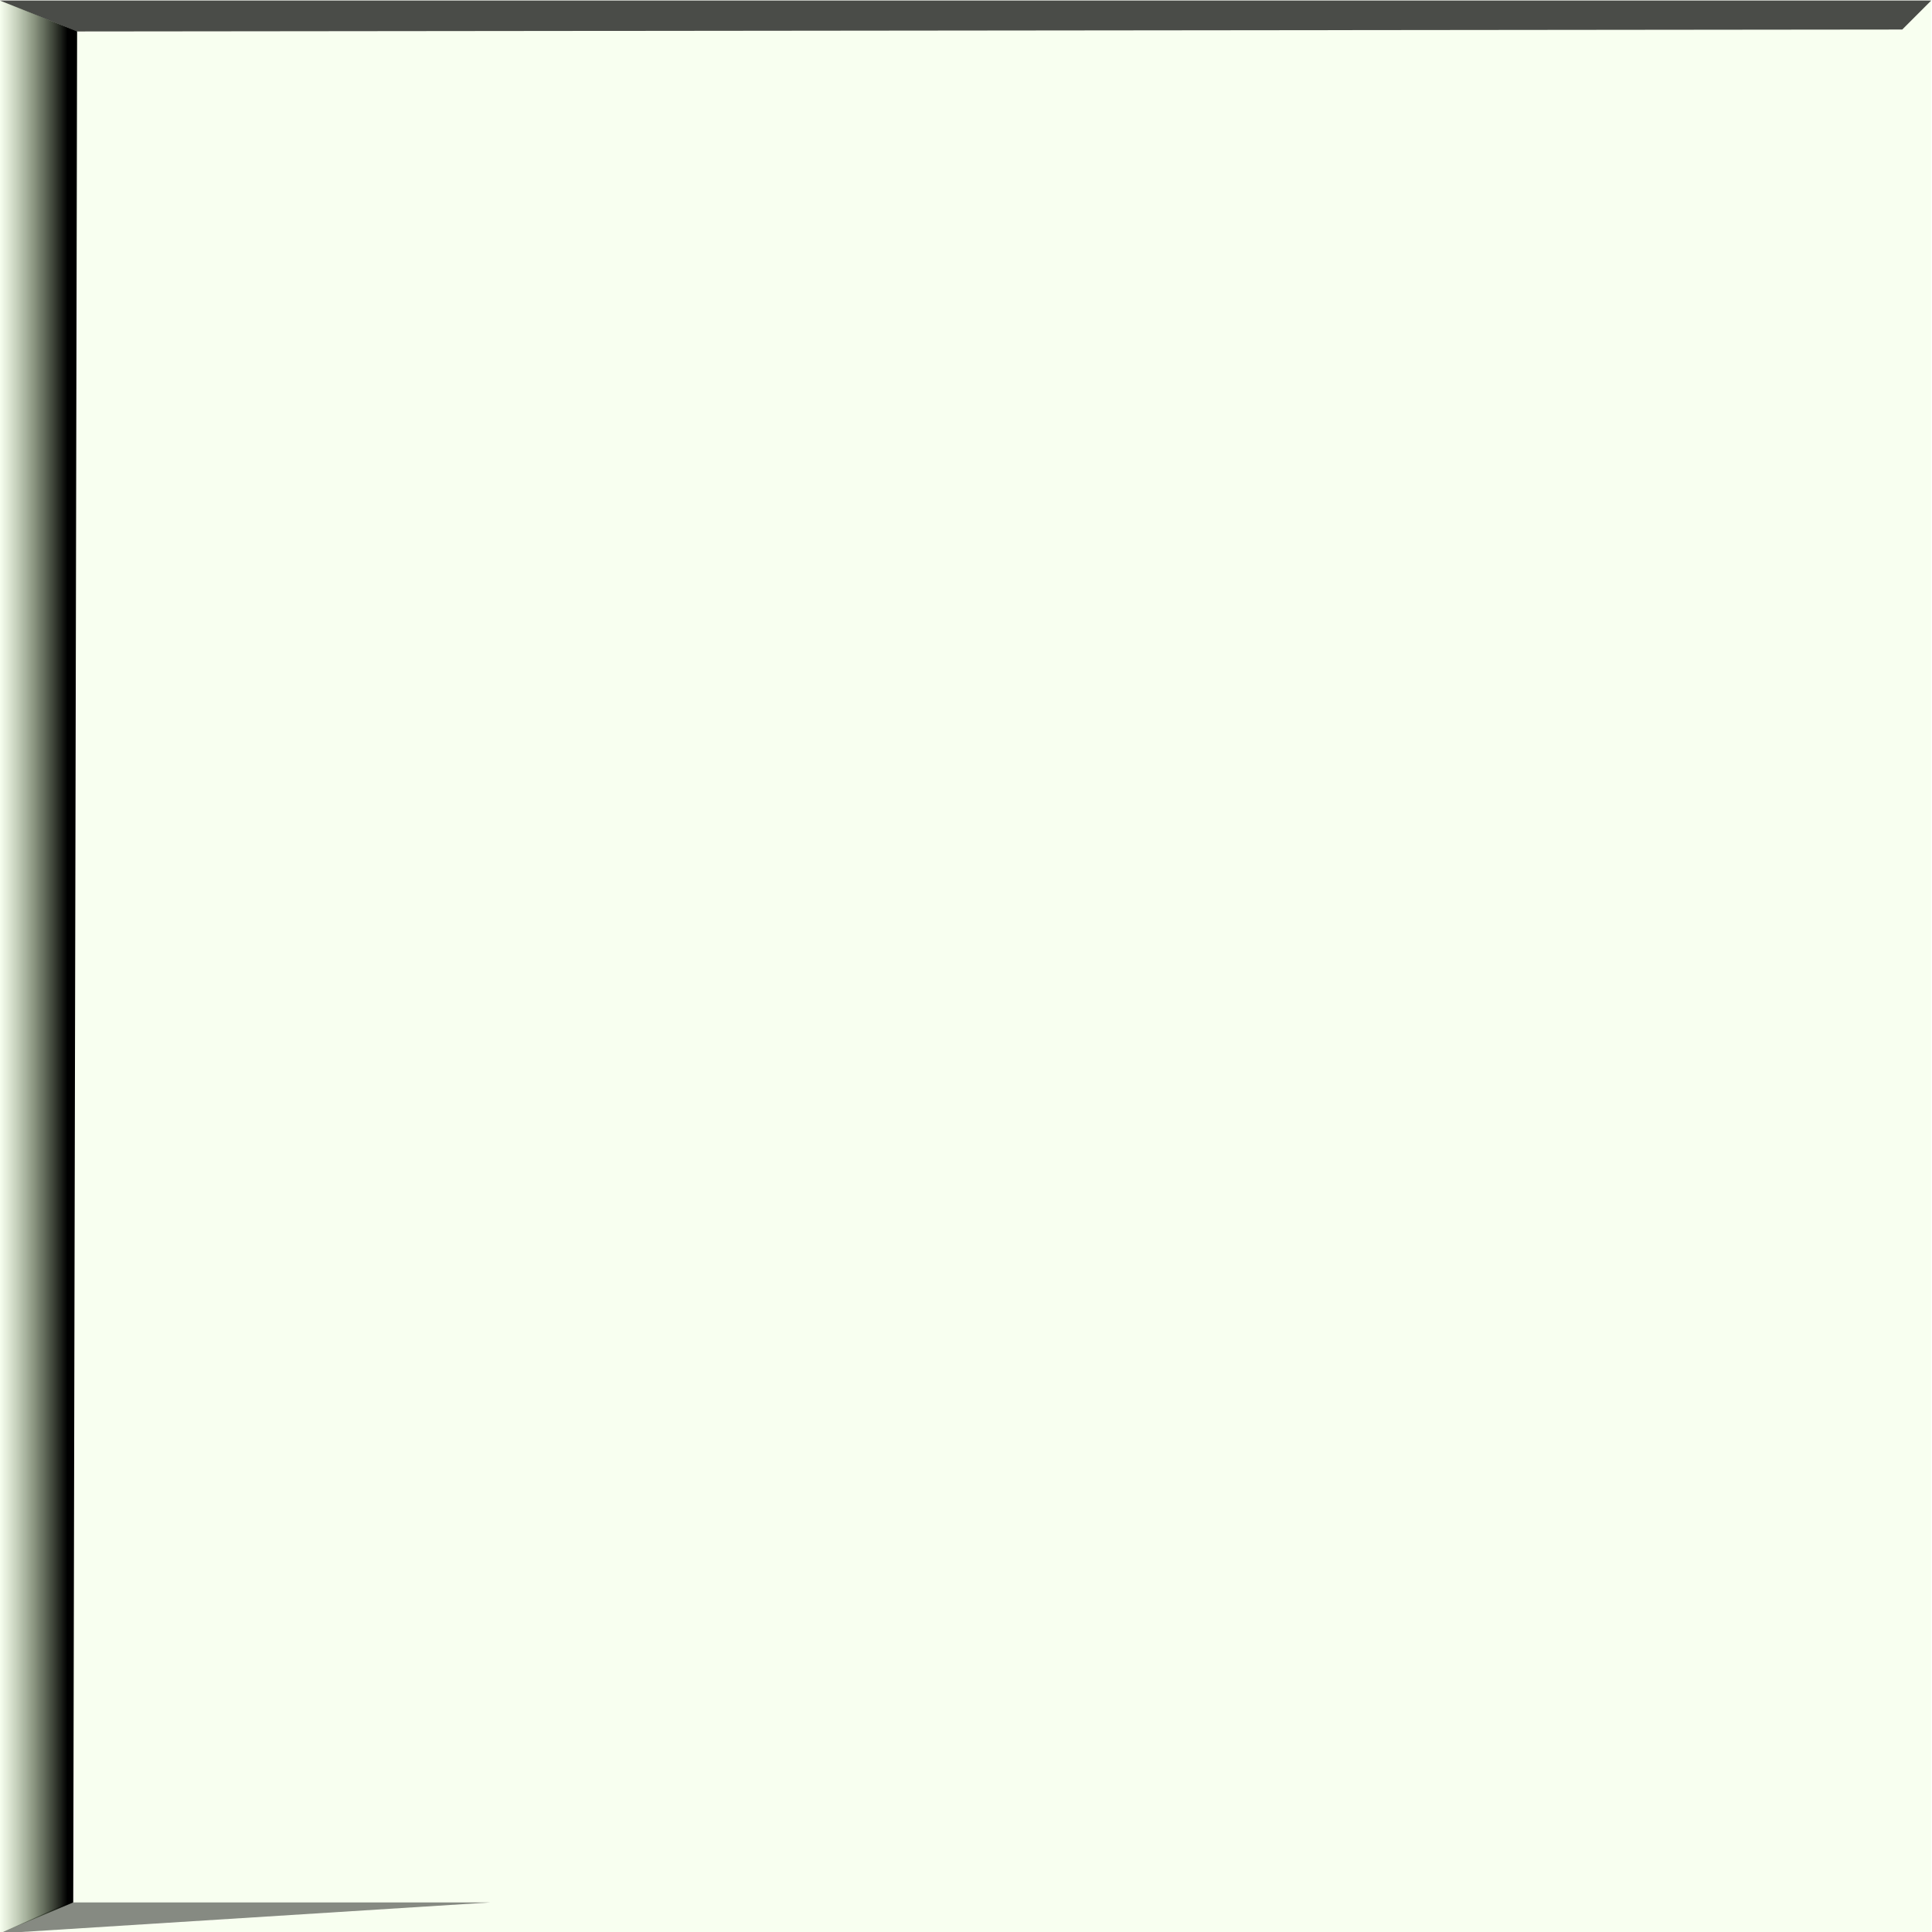 <?xml version="1.0" encoding="UTF-8" standalone="no"?>
<!DOCTYPE svg PUBLIC "-//W3C//DTD SVG 1.1//EN" "http://www.w3.org/Graphics/SVG/1.1/DTD/svg11.dtd">
<svg width="100%" height="100%" viewBox="0 0 500 500" version="1.1" xmlns="http://www.w3.org/2000/svg" xmlns:xlink="http://www.w3.org/1999/xlink" xml:space="preserve" xmlns:serif="http://www.serif.com/" style="fill-rule:evenodd;clip-rule:evenodd;stroke-linejoin:round;stroke-miterlimit:2;">
    <g transform="matrix(1,0,0,1,-160,-523.789)">
        <g id="code-frame" transform="matrix(0.781,0,0,0.962,35,293.02)">
            <rect x="160" y="240" width="640" height="520" style="fill:rgb(188,251,101);fill-opacity:0.1;"/>
            <g transform="matrix(3.2,0,0,2.6,-352,-384)">
                <path d="M210.8,436.8L160,440L167.2,436.8L210.8,436.8Z" style="fill-opacity:0.46;"/>
            </g>
            <g transform="matrix(3.2,0,0,1.869,-352,-208.532)">
                <path d="M168,244.452L160,240L360,240L357,244.174L168,244.452Z" style="fill-opacity:0.7;"/>
            </g>
            <g transform="matrix(3.2,0,0,2.6,-352,-384)">
                <path d="M167.6,436.8L160,440L160,240L168,243.2L167.6,436.8Z" style="fill:url(#_Linear1);"/>
            </g>
        </g>
    </g>
    <defs>
        <linearGradient id="_Linear1" x1="0" y1="0" x2="1" y2="0" gradientUnits="userSpaceOnUse" gradientTransform="matrix(7,0,0,7,160,340)"><stop offset="0" style="stop-color:rgb(59,87,38);stop-opacity:0"/><stop offset="1" style="stop-color:black;stop-opacity:1"/></linearGradient>
    </defs>
</svg>
